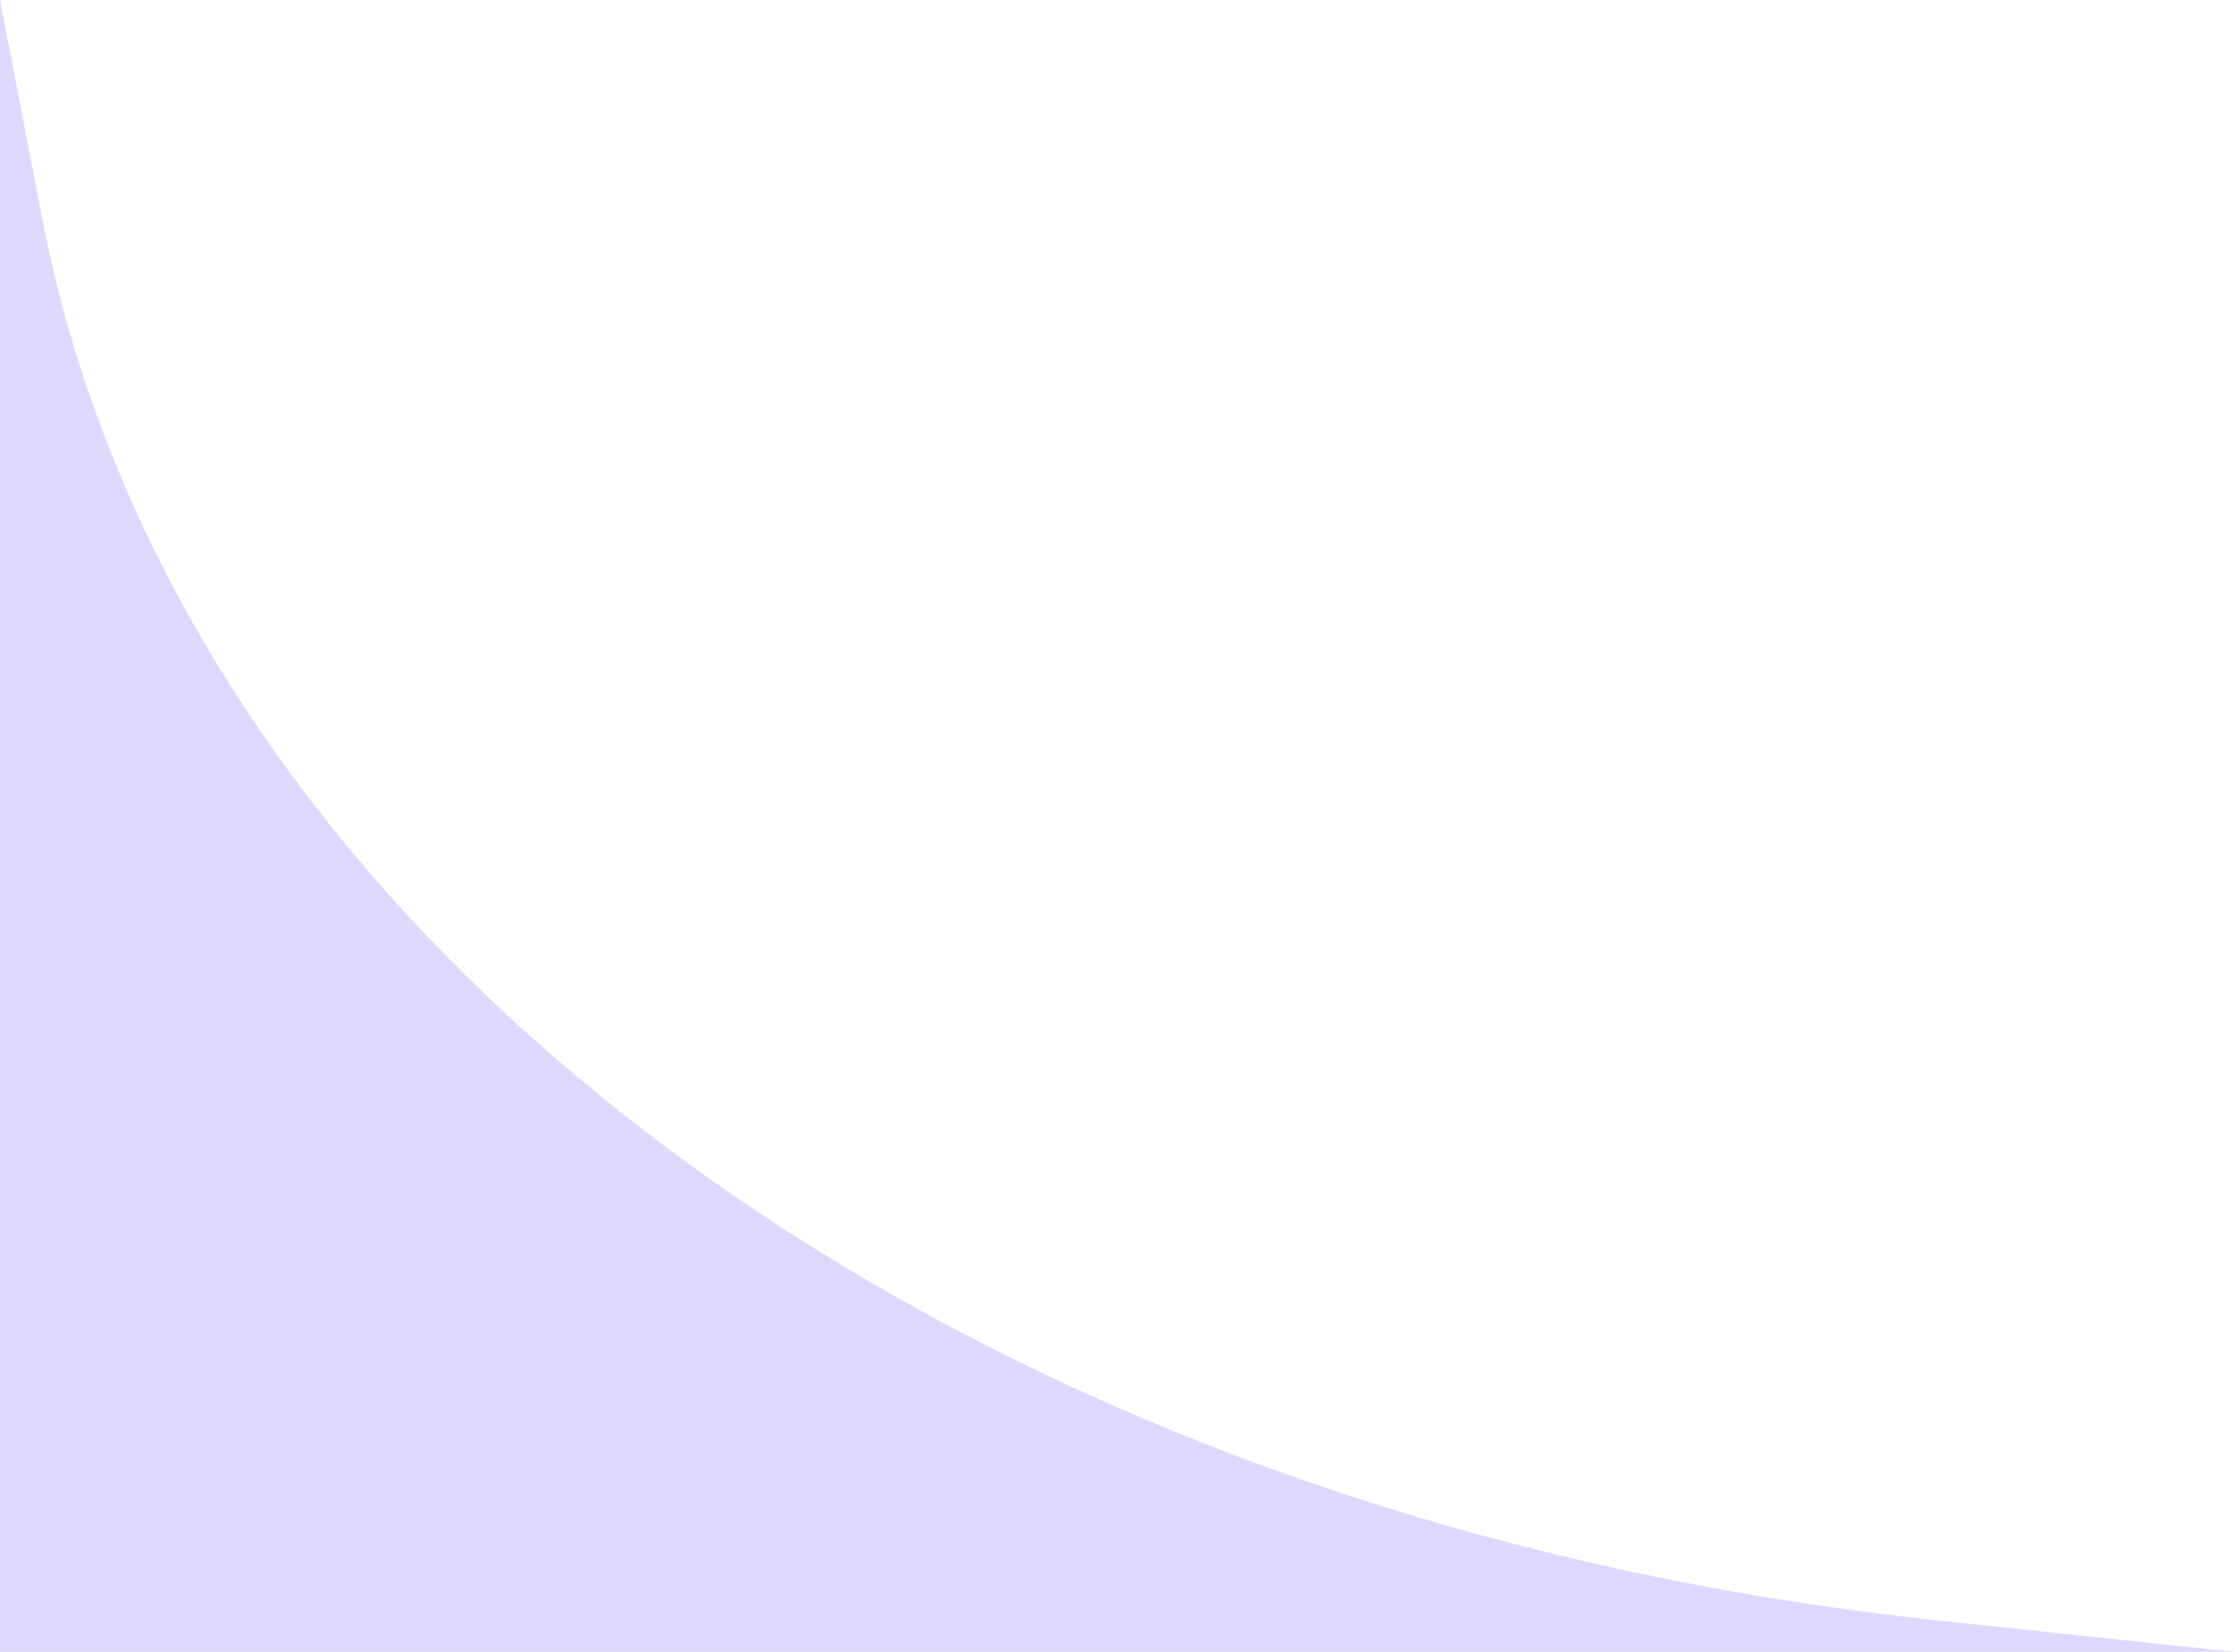 <svg width="23" height="17" viewBox="0 0 23 17" fill="none" xmlns="http://www.w3.org/2000/svg">
<path d="M19.952 16.678C9.832 15.61 1.881 9.733 0.435 2.253L0 0V17H23L19.952 16.678Z" fill="#E0D8FC"/>
</svg>
